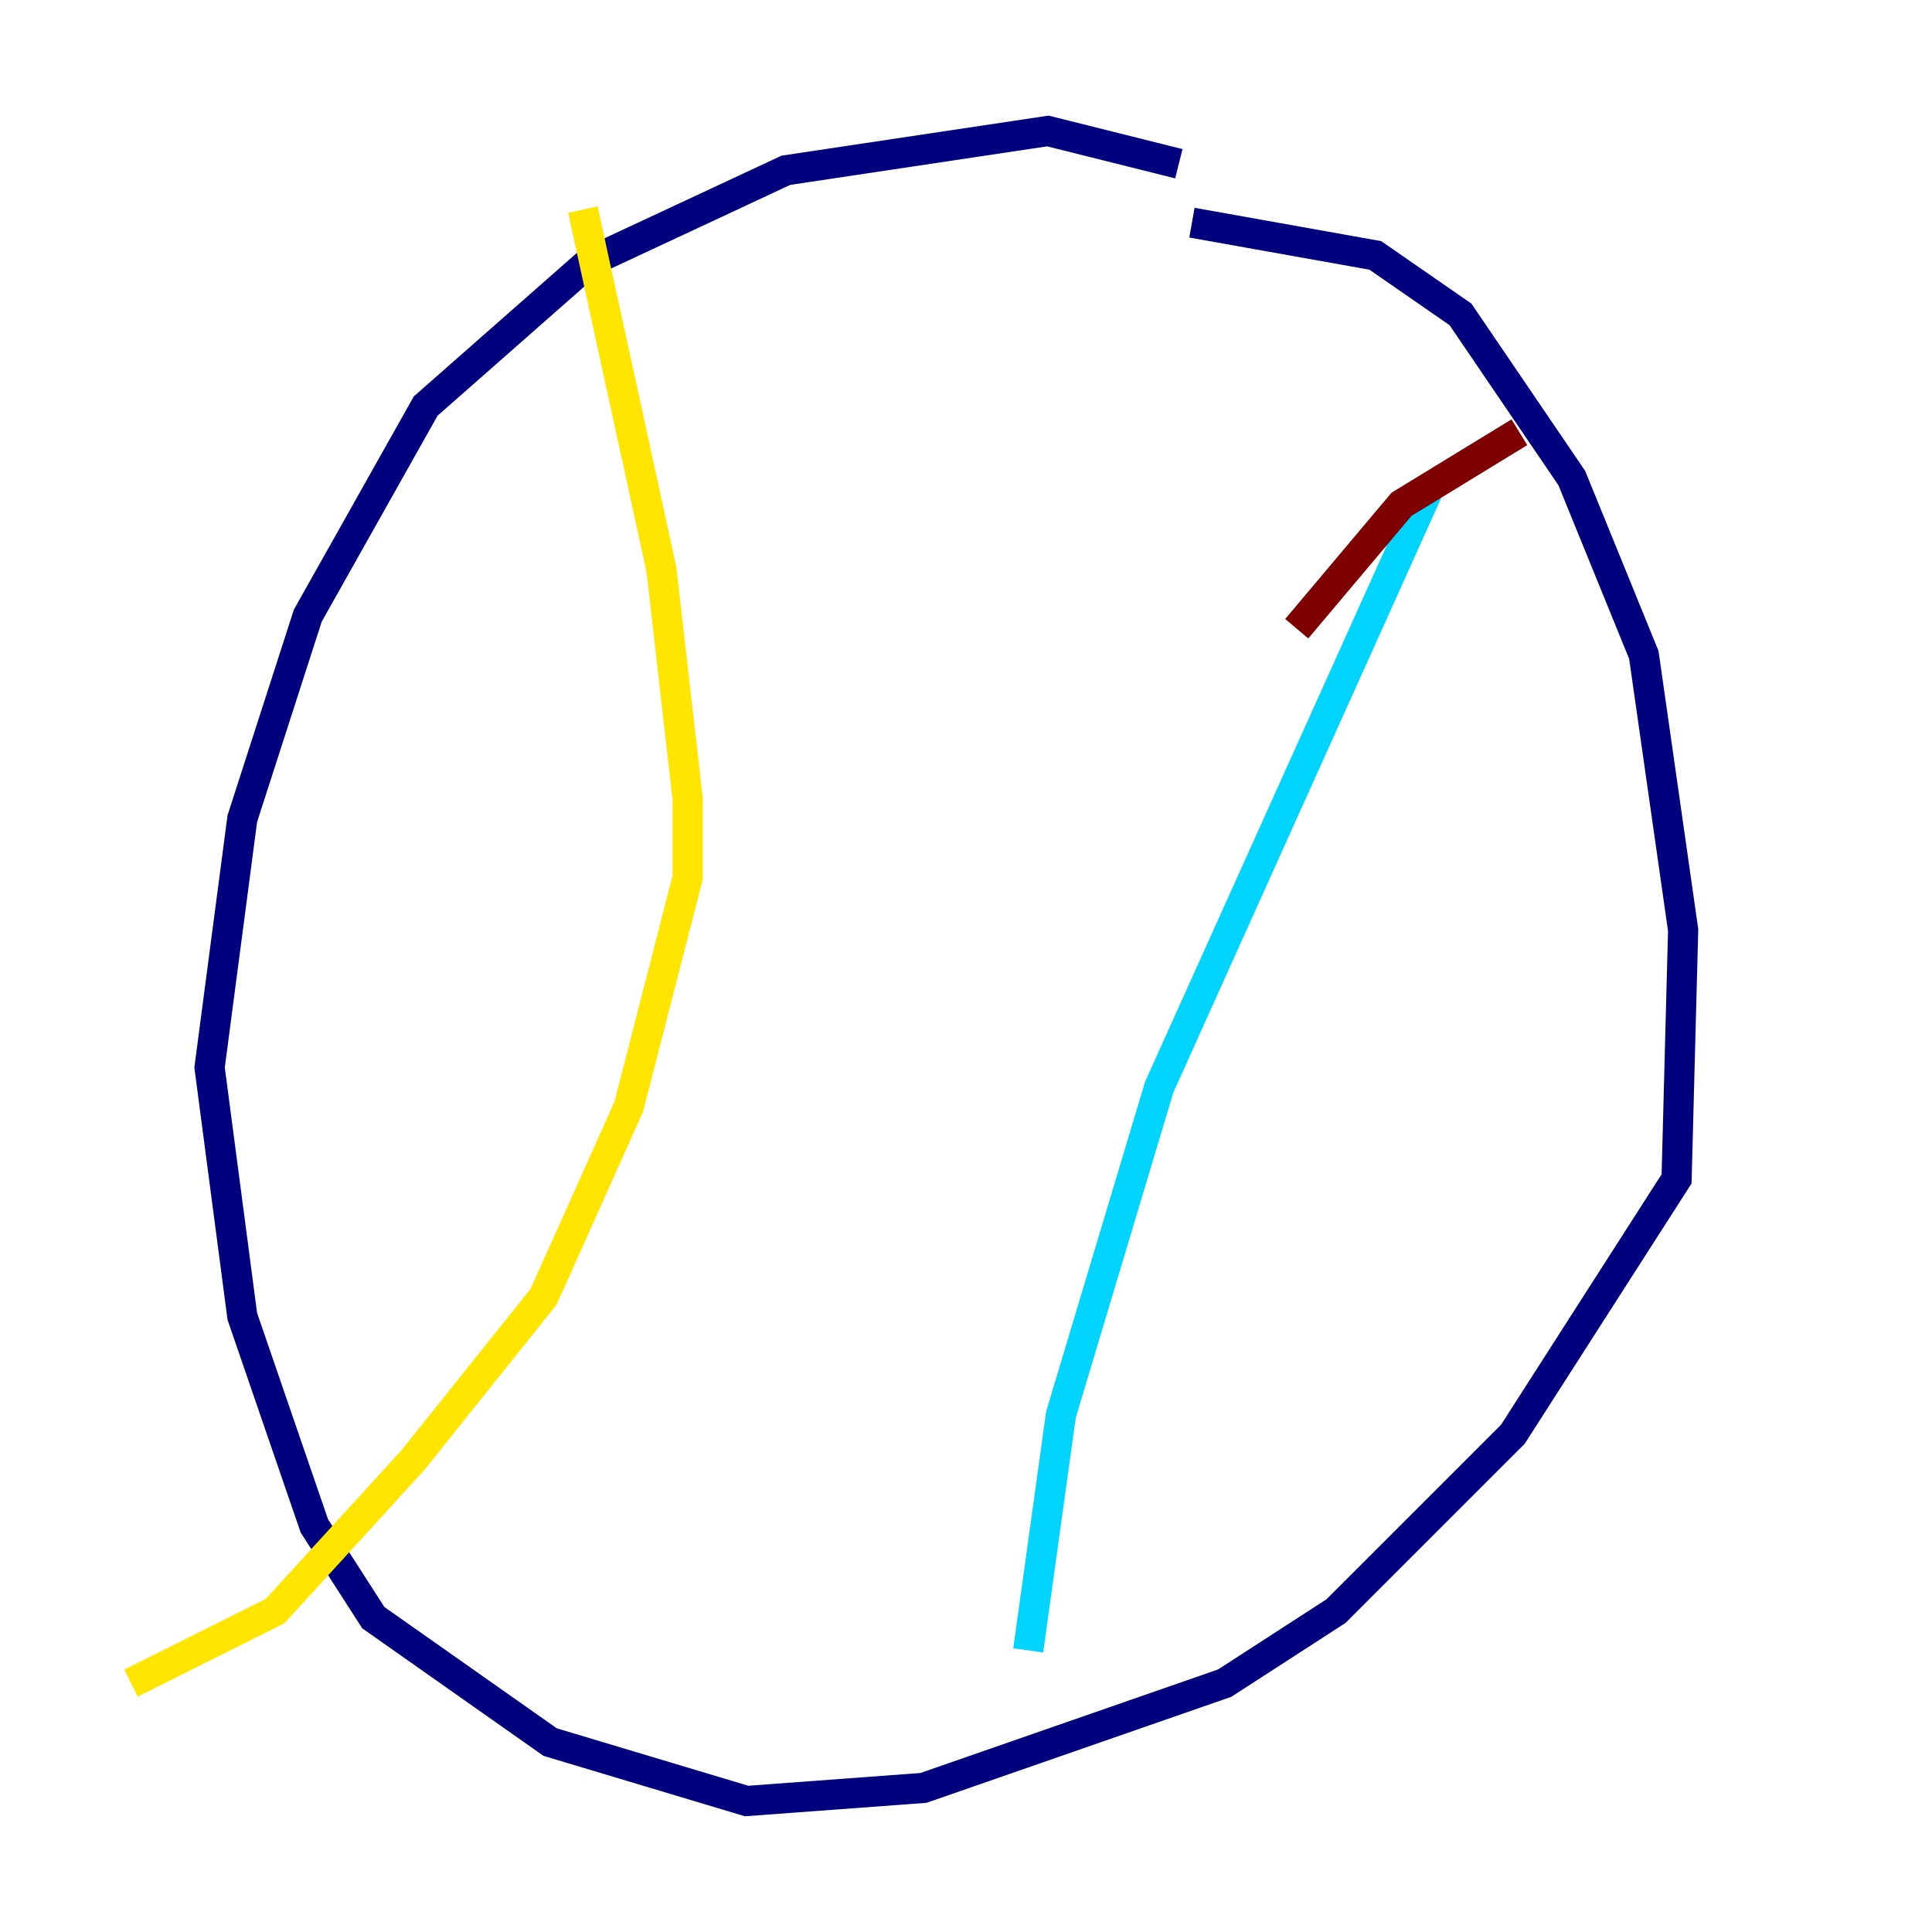 <?xml version="1.0" encoding="utf-8" ?>
<svg baseProfile="tiny" height="128" version="1.2" viewBox="0,0,128,128" width="128" xmlns="http://www.w3.org/2000/svg" xmlns:ev="http://www.w3.org/2001/xml-events" xmlns:xlink="http://www.w3.org/1999/xlink"><defs /><polyline fill="none" points="78.102,10.848 69.424,8.678 52.068,11.281 39.051,17.356 28.203,26.902 20.393,40.786 16.054,54.237 13.885,70.725 16.054,87.214 20.827,101.098 24.732,107.173 36.447,115.417 49.464,119.322 61.18,118.454 81.139,111.512 88.515,106.739 100.231,95.024 111.078,78.102 111.512,61.614 108.909,43.39 104.136,31.675 96.759,20.827 91.119,16.922 78.969,14.752" stroke="#00007f" stroke-width="2" /><polyline fill="none" points="94.59,32.542 76.8,72.027 70.291,93.722 68.122,109.342" stroke="#00d4ff" stroke-width="2" /><polyline fill="none" points="38.617,13.885 43.824,37.749 45.559,52.936 45.559,58.142 41.654,73.329 36.014,85.912 27.336,96.759 18.224,106.739 8.678,111.512" stroke="#ffe500" stroke-width="2" /><polyline fill="none" points="100.664,28.637 92.854,33.41 85.912,41.654" stroke="#7f0000" stroke-width="2" /></svg>